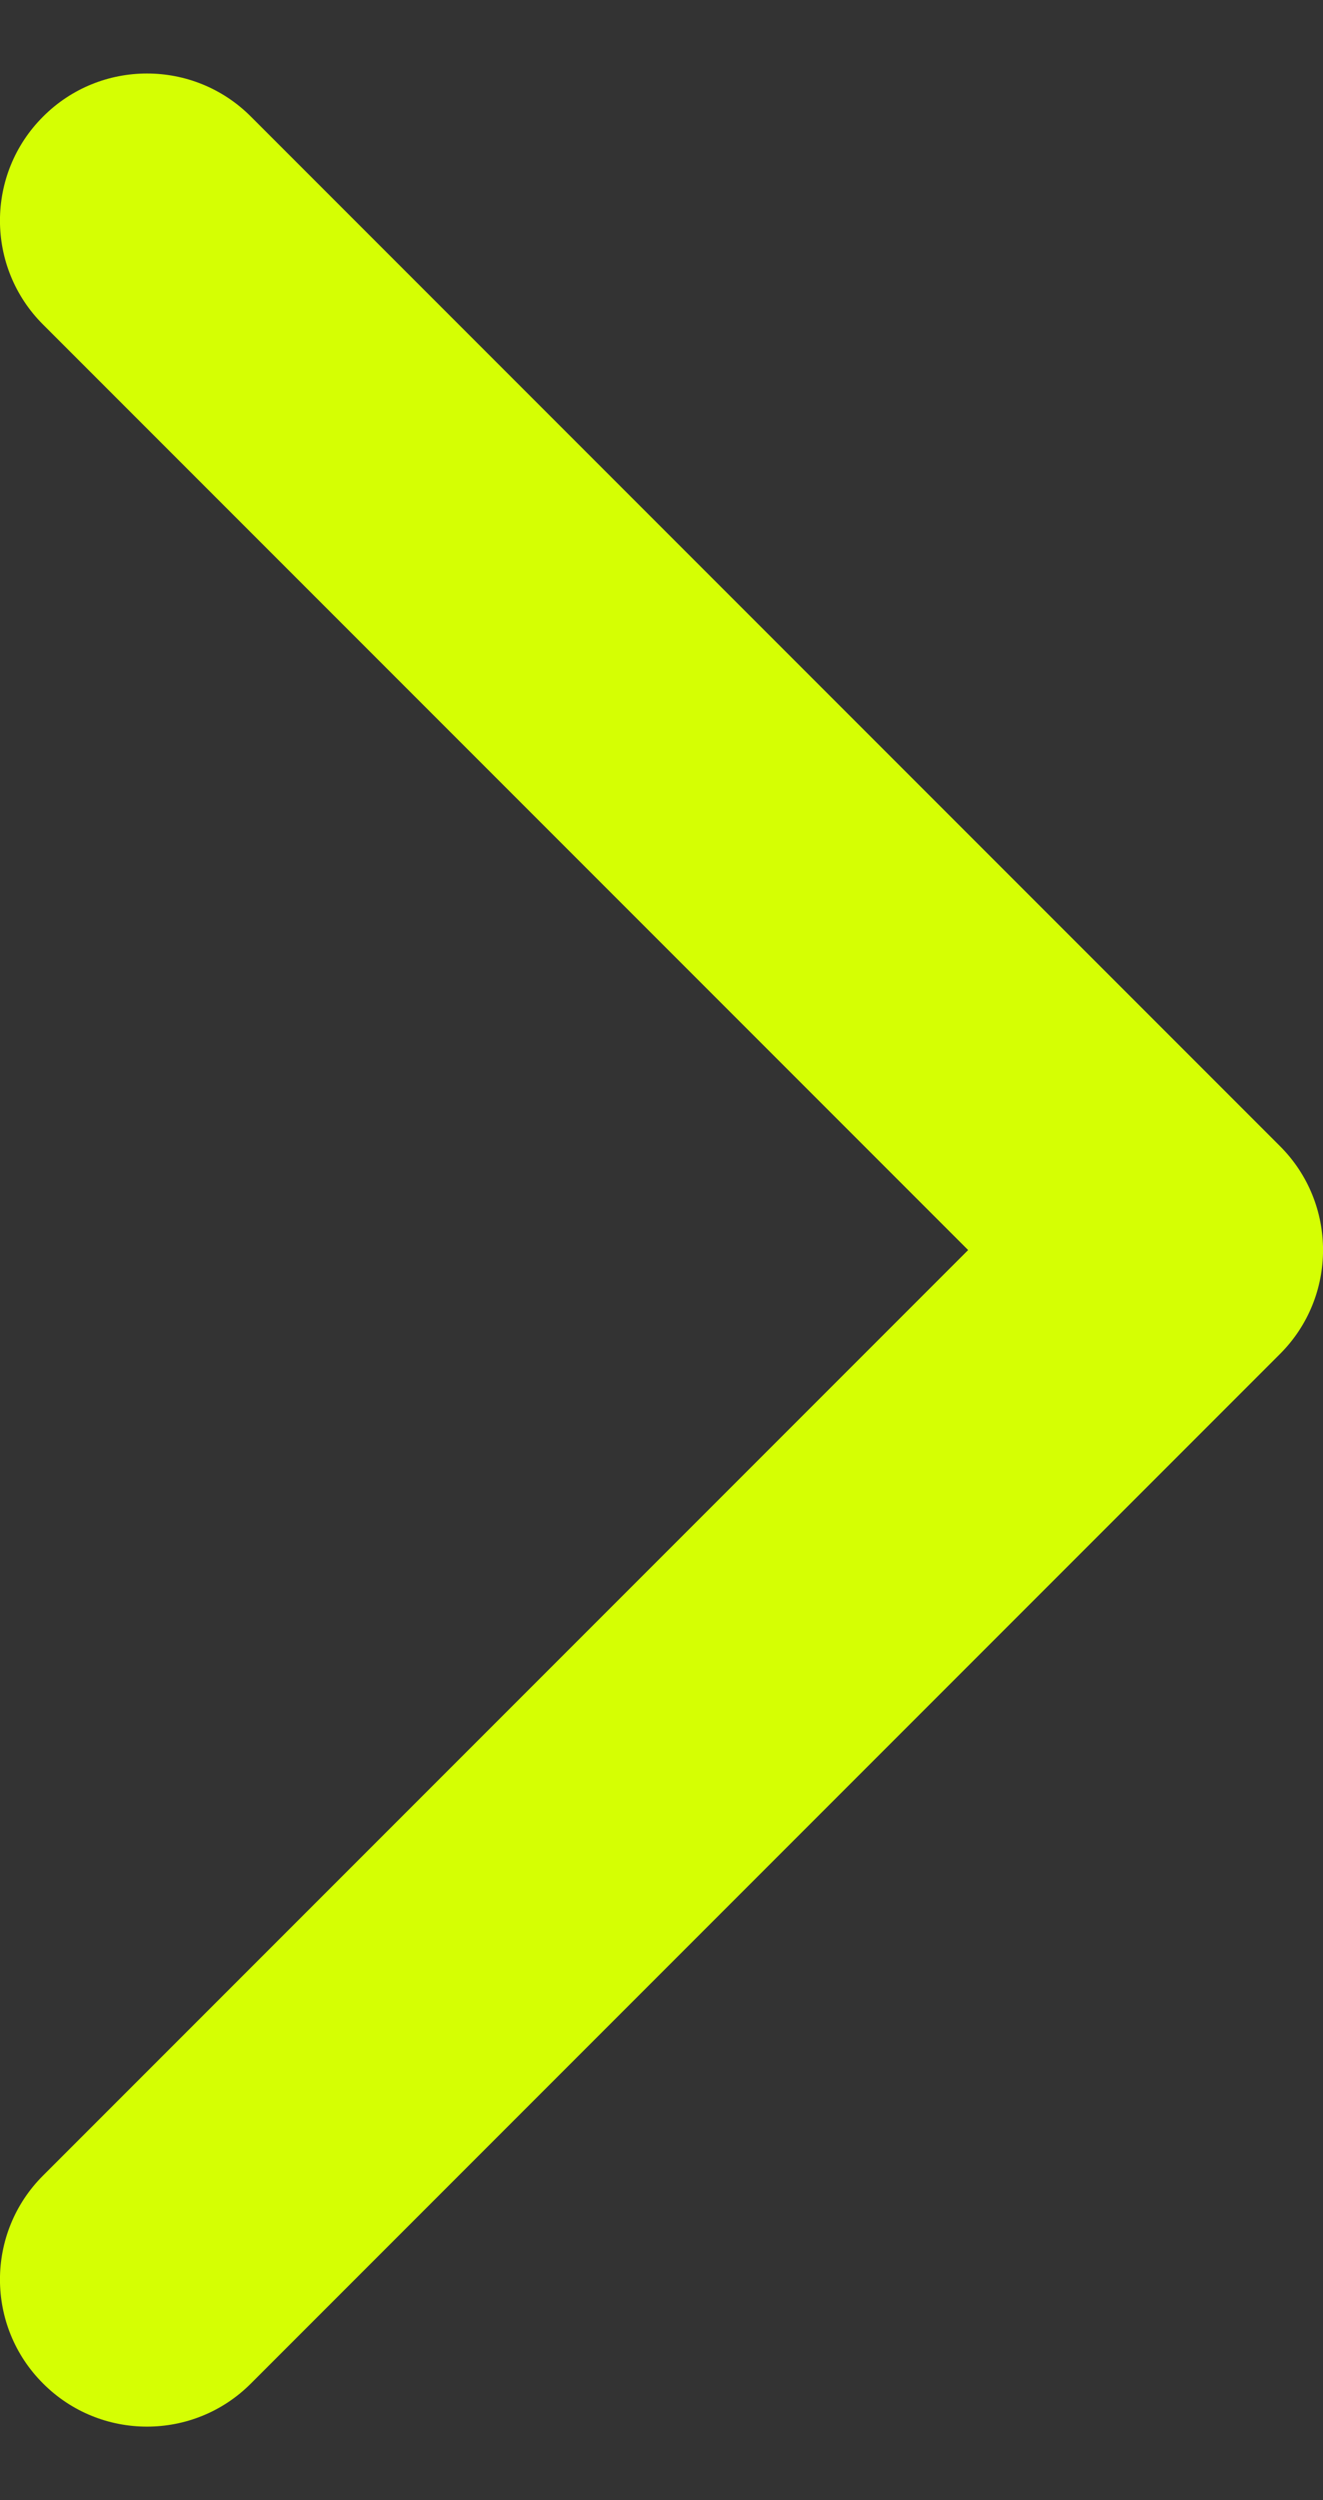<svg width="9" height="17" viewBox="0 0 9 17" fill="none" xmlns="http://www.w3.org/2000/svg">
<rect x="0" y="0" width="9" height="17" fill="#333333" stroke="none"/>
<path d="M0.293 0.793C-0.098 1.183 -0.098 1.817 0.293 2.207L6.586 8.5L0.293 14.793C-0.098 15.183 -0.098 15.817 0.293 16.207C0.683 16.598 1.317 16.598 1.707 16.207L8.707 9.207C9.098 8.817 9.098 8.183 8.707 7.793L1.707 0.793C1.317 0.402 0.683 0.402 0.293 0.793Z" fill="#D5FF03"/>
</svg>
